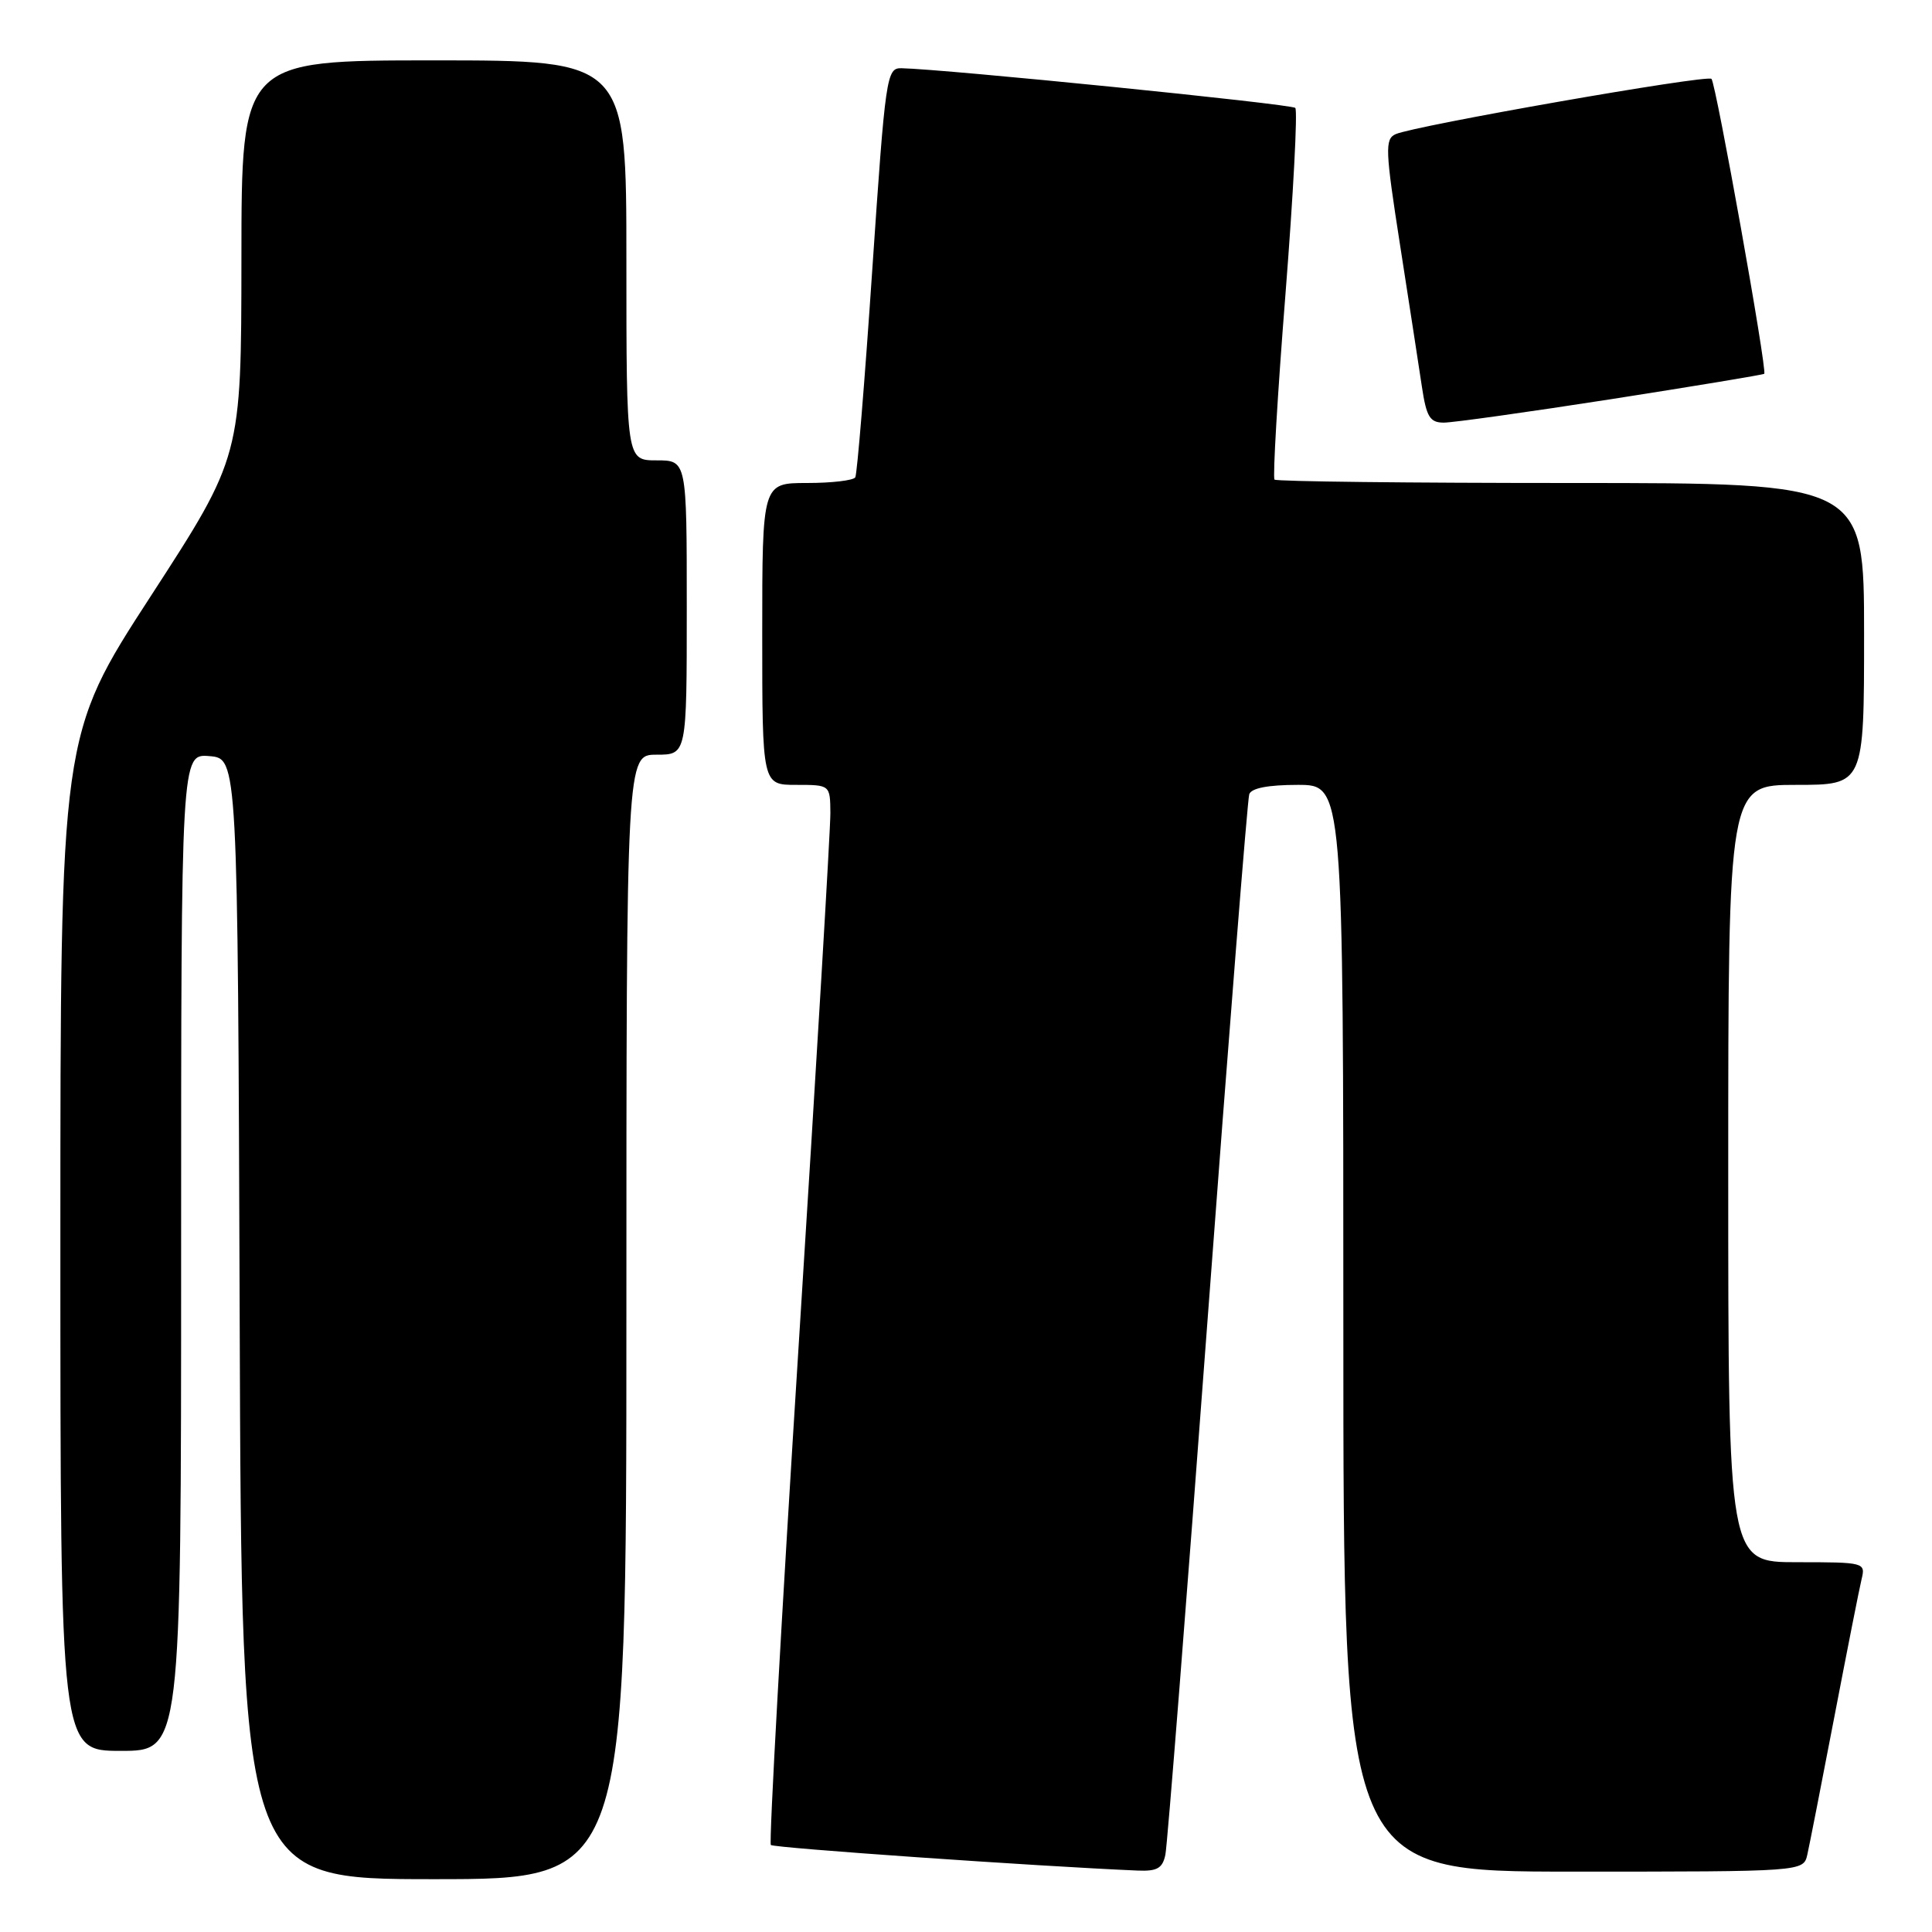 <?xml version="1.0" encoding="UTF-8" standalone="no"?>
<!DOCTYPE svg PUBLIC "-//W3C//DTD SVG 1.1//EN" "http://www.w3.org/Graphics/SVG/1.1/DTD/svg11.dtd" >
<svg xmlns="http://www.w3.org/2000/svg" xmlns:xlink="http://www.w3.org/1999/xlink" version="1.1" viewBox="0 0 256 256">
 <g >
 <path fill="currentColor"
d=" M 83.00 174.50 C 83.00 100.00 83.00 100.00 87.00 100.00 C 91.00 100.00 91.00 100.00 91.00 80.50 C 91.00 61.00 91.00 61.00 87.00 61.00 C 83.00 61.00 83.00 61.00 83.00 34.50 C 83.00 8.00 83.00 8.00 57.50 8.00 C 32.00 8.00 32.00 8.00 31.99 34.25 C 31.97 60.50 31.97 60.50 19.99 78.97 C 8.00 97.44 8.00 97.44 8.00 164.72 C 8.00 232.00 8.00 232.00 16.00 232.00 C 24.00 232.00 24.00 232.00 24.00 165.94 C 24.00 99.88 24.00 99.88 27.75 100.19 C 31.50 100.50 31.50 100.50 31.76 174.75 C 32.01 249.00 32.01 249.00 57.51 249.00 C 83.00 249.00 83.00 249.00 83.00 174.50 Z  M 154.42 245.75 C 154.68 244.51 157.19 212.68 160.00 175.00 C 162.81 137.32 165.30 105.94 165.53 105.25 C 165.79 104.43 168.03 104.00 171.97 104.00 C 178.00 104.00 178.00 104.00 178.00 176.00 C 178.00 248.00 178.00 248.00 208.48 248.00 C 238.96 248.00 238.96 248.00 239.48 245.75 C 239.76 244.51 241.37 236.30 243.06 227.50 C 244.75 218.70 246.37 210.49 246.67 209.25 C 247.21 207.04 247.05 207.00 238.11 207.00 C 229.00 207.00 229.00 207.00 229.00 155.50 C 229.00 104.00 229.00 104.00 238.00 104.00 C 247.00 104.00 247.00 104.00 247.00 84.00 C 247.00 64.00 247.00 64.00 208.17 64.00 C 186.81 64.00 169.13 63.80 168.88 63.55 C 168.63 63.30 169.28 52.25 170.33 38.99 C 171.37 25.74 171.96 14.62 171.63 14.30 C 171.12 13.78 125.09 9.15 119.45 9.04 C 117.47 9.00 117.33 10.00 115.58 35.75 C 114.59 50.46 113.57 62.84 113.33 63.25 C 113.08 63.66 110.21 64.00 106.94 64.00 C 101.00 64.00 101.00 64.00 101.00 84.00 C 101.00 104.00 101.00 104.00 105.50 104.00 C 110.00 104.00 110.00 104.00 110.03 107.75 C 110.04 109.81 108.17 141.31 105.86 177.75 C 103.55 214.18 101.88 244.21 102.14 244.47 C 102.52 244.86 137.37 247.29 150.73 247.86 C 153.33 247.97 154.05 247.56 154.42 245.75 Z  M 213.50 52.89 C 224.50 51.17 233.62 49.66 233.77 49.53 C 234.20 49.15 227.37 11.04 226.78 10.45 C 226.19 9.86 187.40 16.66 184.92 17.78 C 183.49 18.43 183.55 19.87 185.52 32.50 C 186.72 40.20 188.02 48.64 188.41 51.25 C 189.01 55.25 189.47 56.00 191.31 56.00 C 192.52 56.00 202.50 54.60 213.50 52.89 Z "/>
</g>
</svg>